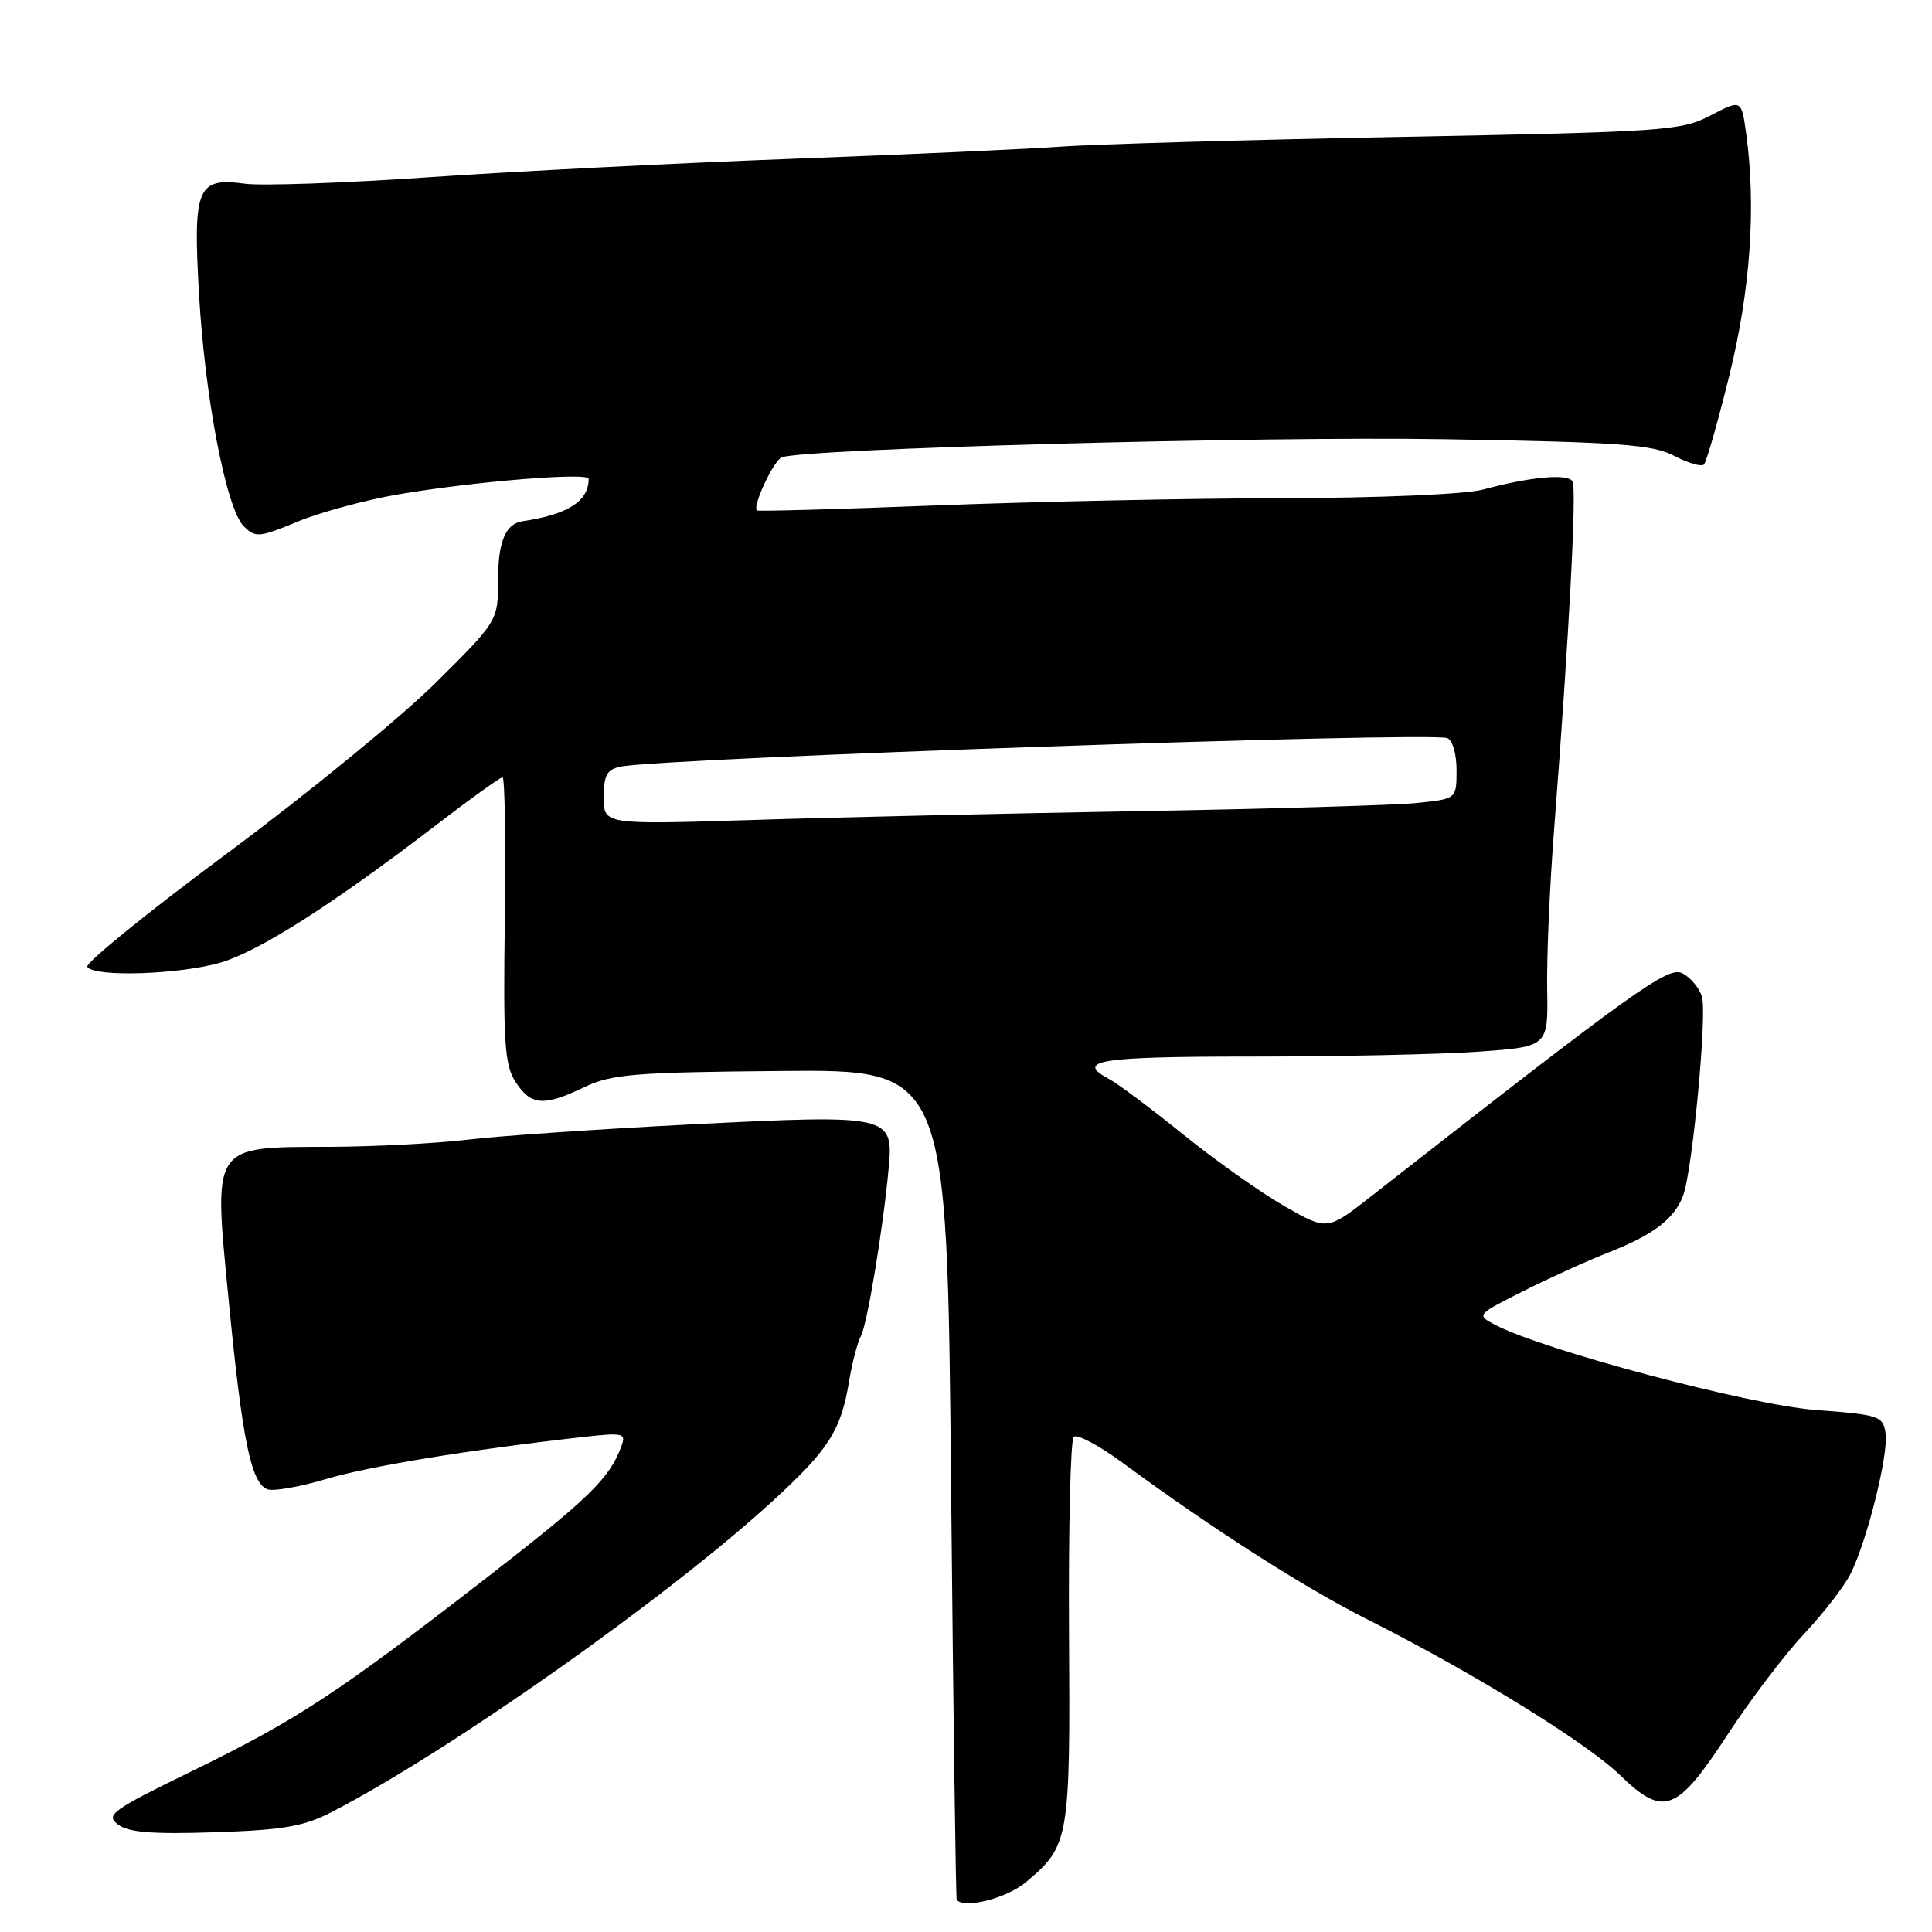 <?xml version="1.0" encoding="UTF-8" standalone="no"?>
<!DOCTYPE svg PUBLIC "-//W3C//DTD SVG 1.1//EN" "http://www.w3.org/Graphics/SVG/1.1/DTD/svg11.dtd" >
<svg xmlns="http://www.w3.org/2000/svg" xmlns:xlink="http://www.w3.org/1999/xlink" version="1.1" viewBox="0 0 256 256">
 <g >
 <path fill="currentColor"
d=" M 135.96 249.38 C 141.69 244.56 141.82 243.80 141.65 216.32 C 141.57 202.49 141.85 190.82 142.27 190.40 C 142.69 189.97 145.62 191.52 148.77 193.84 C 160.74 202.64 172.81 210.36 181.21 214.59 C 195.18 221.63 210.17 230.87 214.67 235.22 C 220.45 240.82 222.18 240.16 228.95 229.79 C 231.93 225.23 236.47 219.25 239.05 216.50 C 241.63 213.75 244.41 210.15 245.23 208.50 C 247.43 204.05 250.24 192.75 249.85 189.95 C 249.52 187.62 249.06 187.47 240.50 186.82 C 231.81 186.16 204.52 178.91 198.12 175.55 C 195.61 174.24 195.62 174.22 201.80 171.10 C 205.21 169.38 210.37 167.04 213.25 165.91 C 219.09 163.61 221.84 161.51 223.01 158.46 C 224.25 155.23 226.23 134.29 225.51 132.03 C 225.16 130.91 224.01 129.54 222.96 128.98 C 221.07 127.97 217.01 130.87 181.68 158.52 C 175.87 163.07 175.87 163.07 170.21 159.83 C 167.10 158.05 161.08 153.79 156.83 150.36 C 152.58 146.93 148.18 143.63 147.05 143.03 C 142.34 140.51 145.48 140.00 165.85 140.00 C 177.31 140.00 190.84 139.71 195.92 139.35 C 205.14 138.69 205.14 138.69 205.01 131.10 C 204.93 126.92 205.34 117.42 205.92 110.00 C 207.92 84.09 208.95 64.72 208.36 63.77 C 207.71 62.72 202.77 63.18 196.50 64.87 C 194.23 65.49 182.77 65.98 170.00 66.01 C 157.62 66.03 136.94 66.47 124.02 66.97 C 111.11 67.47 100.43 67.77 100.29 67.63 C 99.69 67.03 102.52 61.01 103.59 60.60 C 106.60 59.45 167.19 57.79 191.41 58.20 C 214.65 58.59 218.97 58.90 221.84 60.40 C 223.68 61.36 225.46 61.88 225.78 61.55 C 226.11 61.22 227.63 55.90 229.15 49.73 C 231.95 38.38 232.71 27.45 231.38 17.72 C 230.75 13.16 230.75 13.16 226.65 15.30 C 222.76 17.33 220.65 17.47 185.52 18.14 C 165.16 18.53 144.90 19.11 140.50 19.43 C 136.10 19.75 120.12 20.47 105.00 21.04 C 89.88 21.60 68.28 22.70 57.00 23.47 C 45.72 24.25 34.68 24.64 32.46 24.34 C 26.14 23.48 25.57 24.82 26.36 38.78 C 27.13 52.62 29.97 67.40 32.30 69.73 C 33.84 71.27 34.34 71.23 39.42 69.12 C 42.42 67.88 48.39 66.26 52.69 65.52 C 62.64 63.81 78.00 62.55 78.00 63.45 C 78.00 66.41 75.24 68.18 69.25 69.06 C 67.00 69.39 66.00 71.76 66.00 76.75 C 66.00 82.26 66.00 82.26 57.75 90.46 C 53.21 94.97 40.84 105.09 30.26 112.95 C 19.68 120.80 11.27 127.62 11.57 128.11 C 12.44 129.52 24.02 129.12 29.36 127.51 C 34.51 125.94 44.23 119.73 57.77 109.34 C 62.31 105.85 66.28 103.00 66.59 103.00 C 66.89 103.00 67.03 111.50 66.89 121.90 C 66.67 138.30 66.86 141.14 68.34 143.40 C 70.38 146.51 72.05 146.63 77.43 144.05 C 81.04 142.33 84.01 142.08 103.50 141.91 C 125.50 141.71 125.50 141.71 126.02 196.60 C 126.31 226.80 126.65 251.61 126.77 251.75 C 127.87 252.95 133.42 251.52 135.96 249.38 Z  M 44.00 240.08 C 59.60 232.02 88.42 211.68 102.36 198.91 C 109.82 192.07 111.42 189.57 112.51 183.04 C 112.91 180.58 113.62 177.88 114.07 177.04 C 114.92 175.44 116.99 162.97 117.75 154.83 C 118.41 147.75 118.01 147.66 91.69 148.98 C 79.49 149.60 66.12 150.51 62.00 151.01 C 57.88 151.50 49.71 151.93 43.86 151.96 C 27.85 152.02 28.27 151.39 30.33 172.59 C 32.12 190.93 33.27 196.51 35.44 197.34 C 36.20 197.63 39.68 197.03 43.17 195.99 C 48.93 194.27 62.22 192.10 77.26 190.41 C 82.60 189.81 82.98 189.90 82.34 191.63 C 80.76 195.92 78.07 198.53 64.14 209.32 C 44.66 224.41 39.34 227.89 25.50 234.65 C 14.80 239.87 13.94 240.49 15.64 241.76 C 17.05 242.81 20.19 243.06 28.50 242.78 C 37.59 242.48 40.28 242.01 44.00 240.08 Z  M 80.00 105.66 C 80.00 102.71 80.42 101.95 82.25 101.58 C 87.81 100.44 189.17 96.94 191.75 97.80 C 192.46 98.03 193.00 99.87 193.00 102.04 C 193.00 105.86 193.00 105.86 187.75 106.40 C 184.86 106.69 168.32 107.18 151.00 107.48 C 133.68 107.78 110.61 108.30 99.75 108.65 C 80.00 109.27 80.00 109.27 80.00 105.66 Z "/>
</g>
</svg>